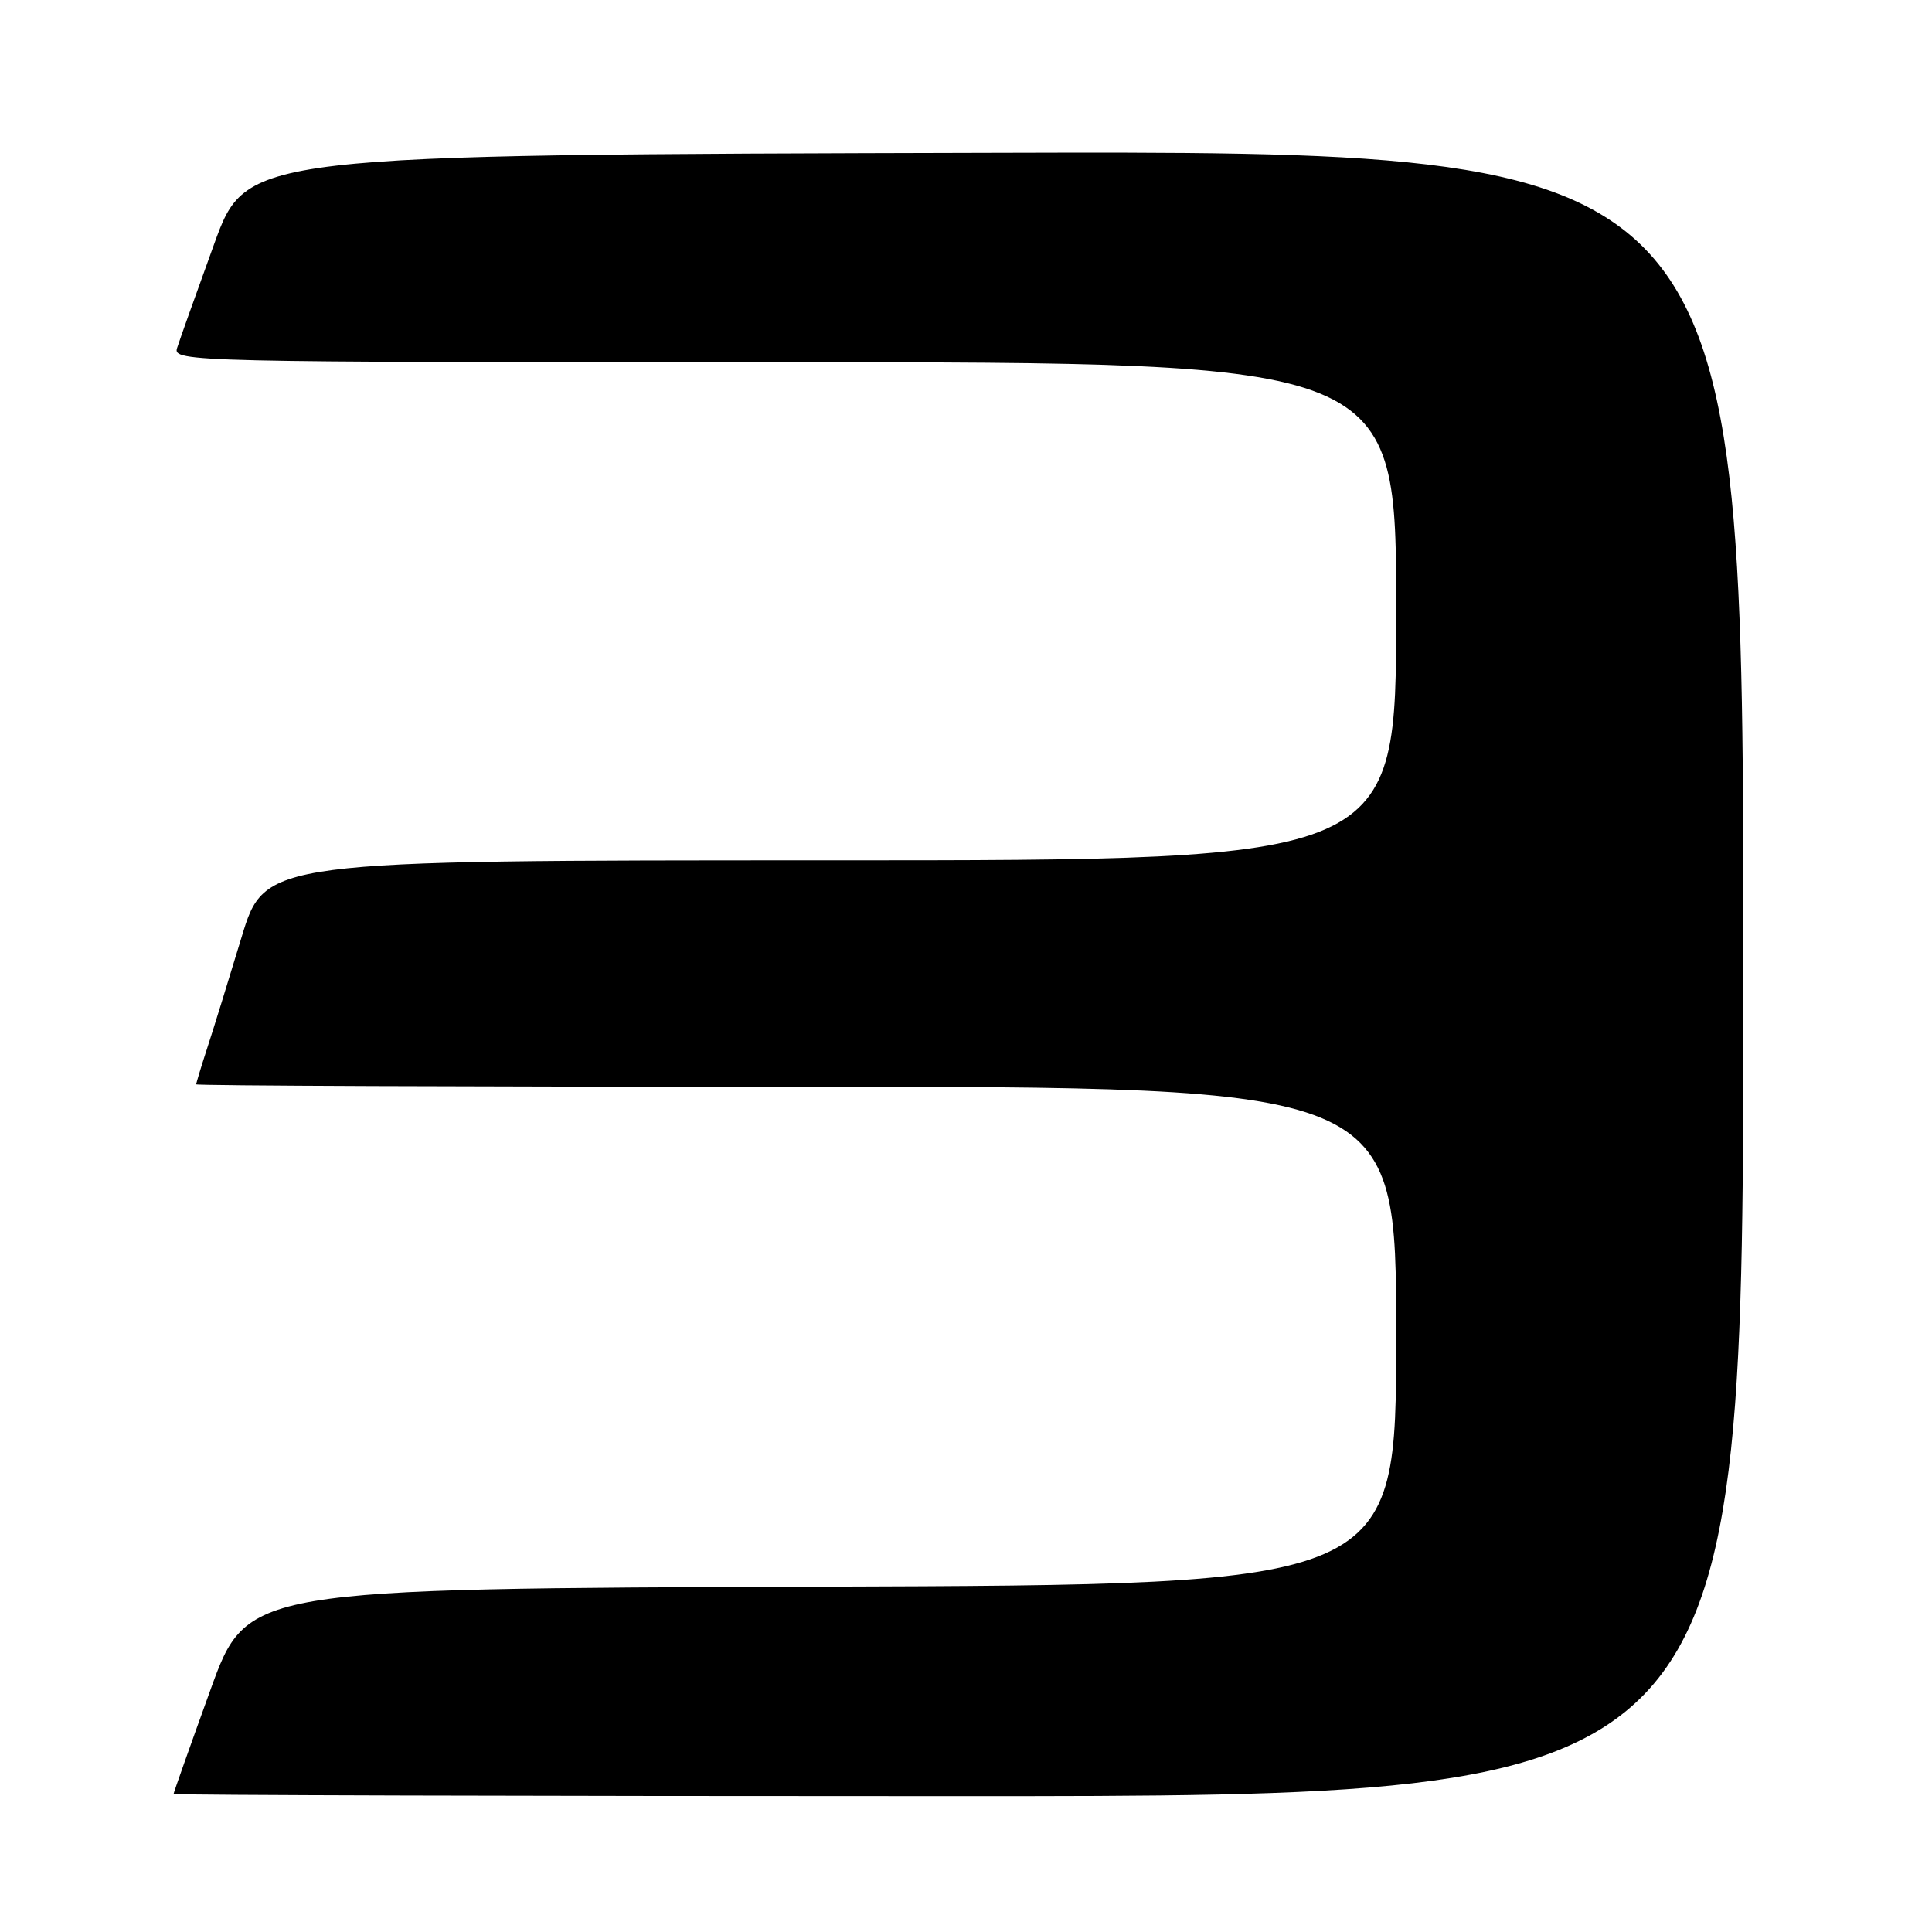 <?xml version="1.0" encoding="UTF-8" standalone="no"?>
<!DOCTYPE svg PUBLIC "-//W3C//DTD SVG 1.1//EN" "http://www.w3.org/Graphics/SVG/1.1/DTD/svg11.dtd" >
<svg xmlns="http://www.w3.org/2000/svg" xmlns:xlink="http://www.w3.org/1999/xlink" version="1.1" viewBox="0 0 256 256">
 <g >
 <path fill="currentColor"
d=" M 231.00 129.00 C 231.00 19.99 231.00 19.99 131.83 20.25 C 32.66 20.50 32.66 20.50 28.36 32.38 C 25.99 38.92 23.78 45.11 23.46 46.13 C 22.88 47.94 25.26 48.00 103.93 48.00 C 185.00 48.00 185.00 48.00 185.00 81.00 C 185.00 114.00 185.00 114.00 110.04 114.00 C 35.09 114.00 35.09 114.00 31.99 124.25 C 30.28 129.89 28.24 136.49 27.44 138.93 C 26.65 141.36 26.00 143.50 26.00 143.68 C 26.00 143.86 61.77 144.00 105.50 144.00 C 185.00 144.00 185.00 144.00 185.00 176.99 C 185.00 209.99 185.00 209.99 108.87 210.24 C 32.73 210.50 32.73 210.50 27.87 223.96 C 25.19 231.37 23.00 237.56 23.00 237.71 C 23.00 237.87 69.80 238.00 127.00 238.00 C 231.00 238.00 231.00 238.00 231.00 129.00 Z "/>
</g>
</svg>